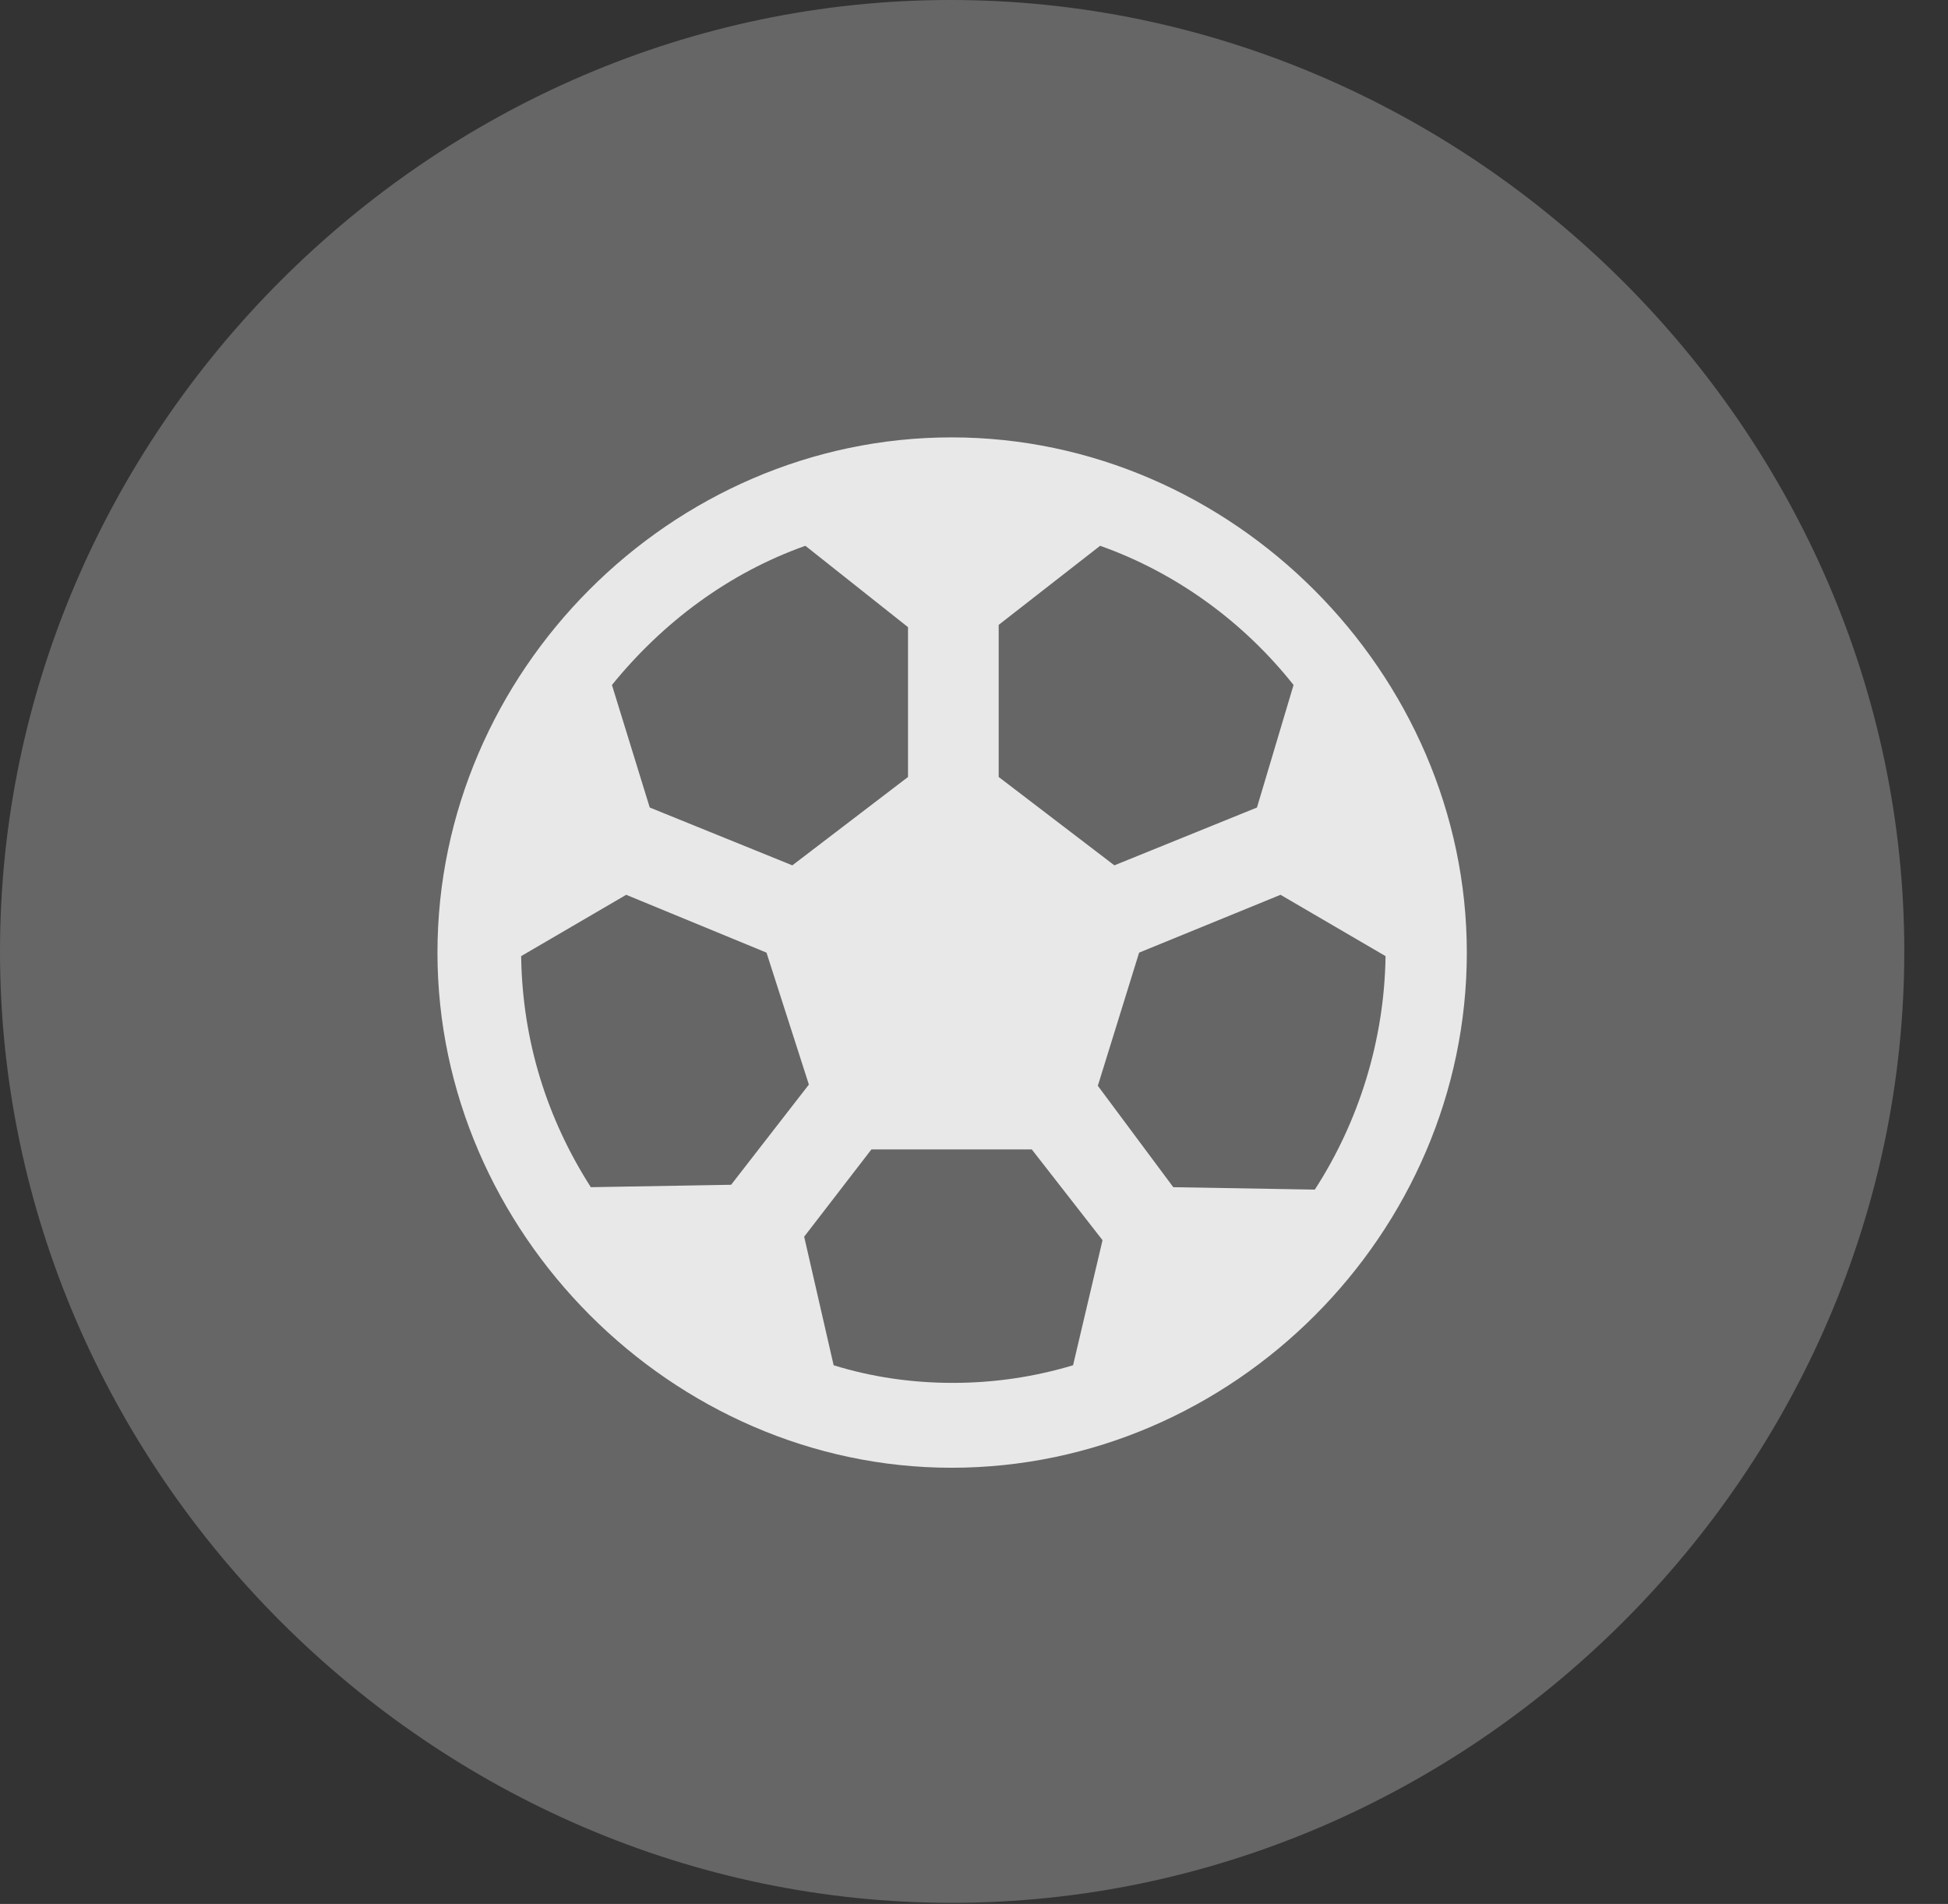 <?xml version="1.0" encoding="UTF-8"?>
<!--Generator: Apple Native CoreSVG 232.5-->
<!DOCTYPE svg
PUBLIC "-//W3C//DTD SVG 1.1//EN"
       "http://www.w3.org/Graphics/SVG/1.1/DTD/svg11.dtd">
<svg version="1.1" xmlns="http://www.w3.org/2000/svg" xmlns:xlink="http://www.w3.org/1999/xlink" width="16.133" height="15.771">
 <rect width="100%" height="100%" fill="#333333" stroke="none"/>
 <g>
  <rect height="15.771" opacity="0" width="16.133" x="0" y="0"/>
  <path d="M7.881 15.762C12.188 15.762 15.771 12.188 15.771 7.881C15.771 3.574 12.178 0 7.871 0C3.574 0 0 3.574 0 7.881C0 12.188 3.584 15.762 7.881 15.762Z" fill="#ffffff" fill-opacity="0.25"/>
  <path d="M7.881 12.158C5.566 12.158 3.623 10.205 3.623 7.891C3.623 5.566 5.557 3.623 7.881 3.623C10.205 3.623 12.148 5.576 12.148 7.891C12.148 10.215 10.215 12.158 7.881 12.158ZM4.893 9.834L6.055 9.814L6.699 8.984L6.348 7.891L5.186 7.412L4.316 7.92C4.326 8.623 4.531 9.268 4.893 9.834ZM5.068 5.674L5.381 6.689L6.562 7.168L7.52 6.436L7.52 5.195L6.67 4.521C6.035 4.746 5.488 5.156 5.068 5.674ZM10.713 5.674C10.303 5.156 9.746 4.746 9.111 4.521L8.271 5.176L8.271 6.436L9.229 7.168L10.41 6.689ZM10.889 9.854C11.25 9.297 11.465 8.623 11.475 7.92L10.605 7.412L9.434 7.891L9.092 8.994L9.717 9.834ZM7.891 11.455C8.232 11.455 8.564 11.406 8.887 11.309L9.131 10.273L8.545 9.521L7.217 9.521L6.66 10.244L6.904 11.309C7.217 11.406 7.549 11.455 7.891 11.455Z" fill="#ffffff" fill-opacity="0.85"/>
 </g>
</svg>
